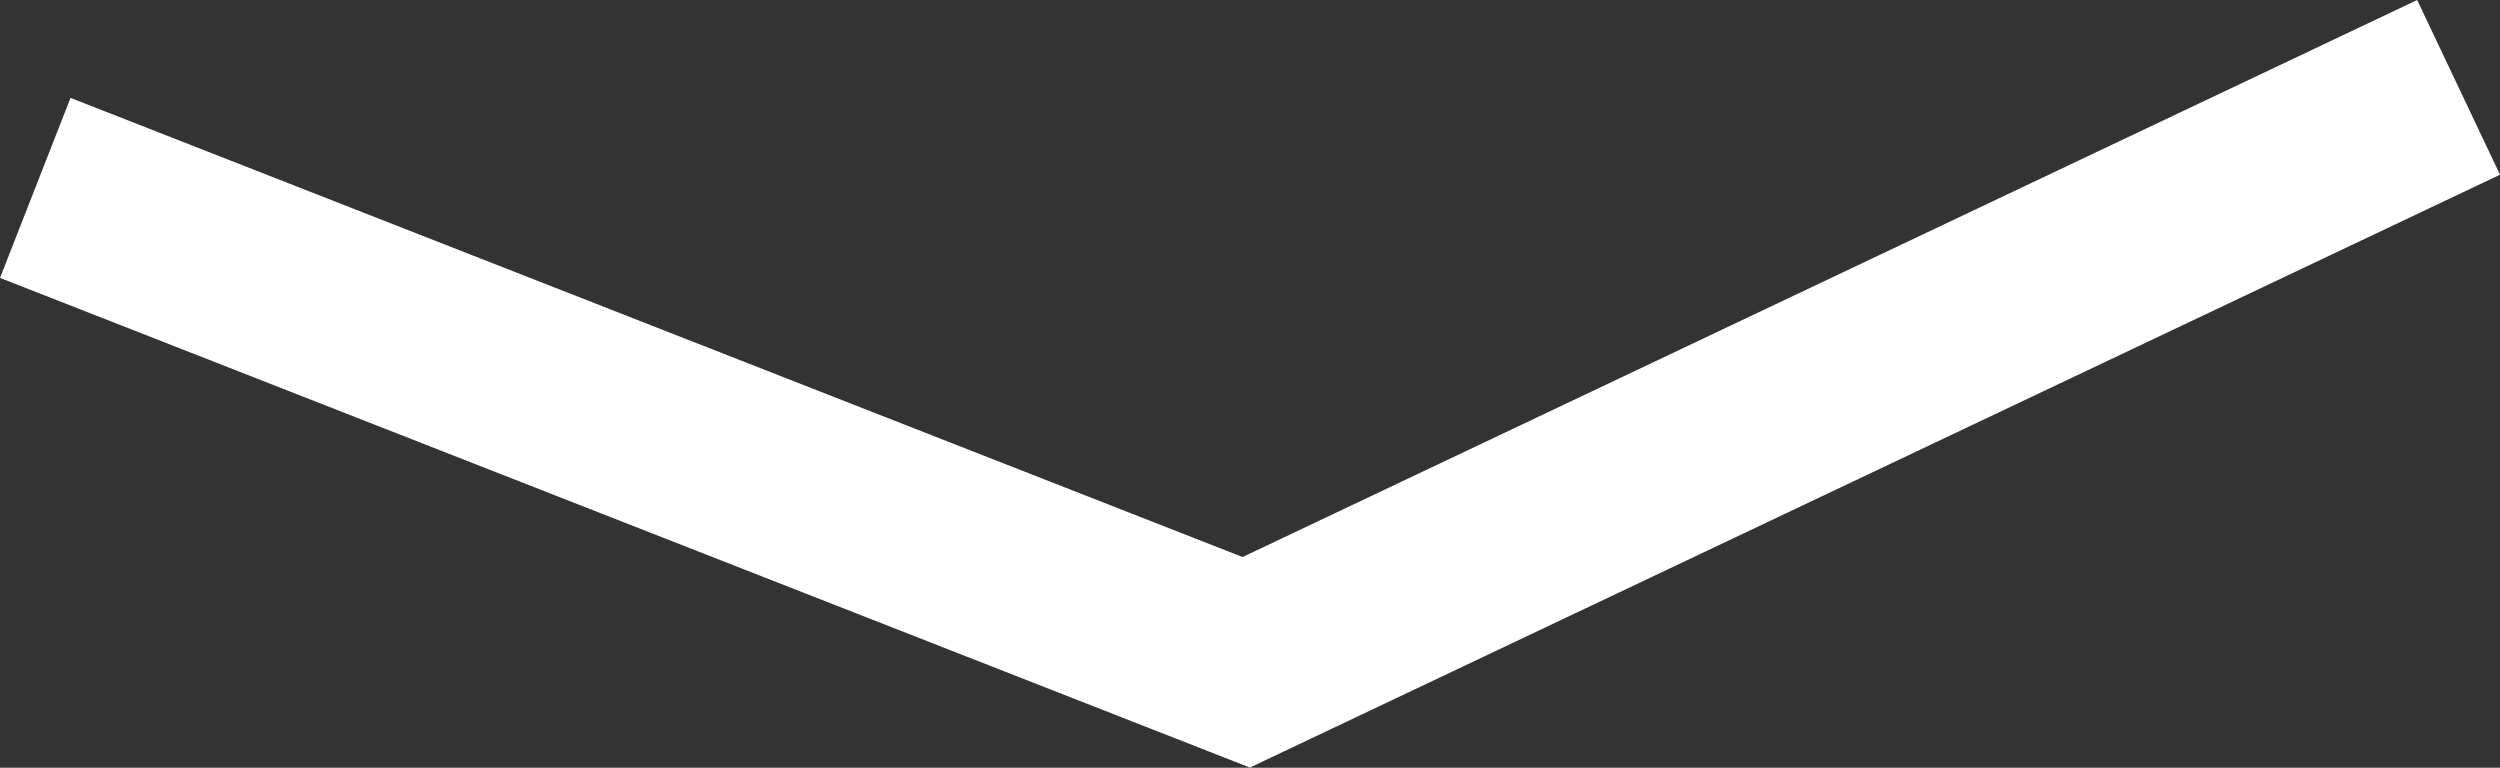 <svg xmlns="http://www.w3.org/2000/svg" width="193.949" height="59.56" viewBox="0 0 193.949 59.56"><rect x="0" y="0" width="193.949" height="59.56" fill="#333333" stroke="none"/><g transform="translate(441.236 -2330.923)"><line x2="97" y2="38" transform="translate(-438.5 2345.5)" fill="none" stroke="#fff" stroke-width="15"/><line x1="97" y2="46" transform="translate(-347.5 2337.7)" fill="none" stroke="#fff" stroke-width="15"/></g></svg>